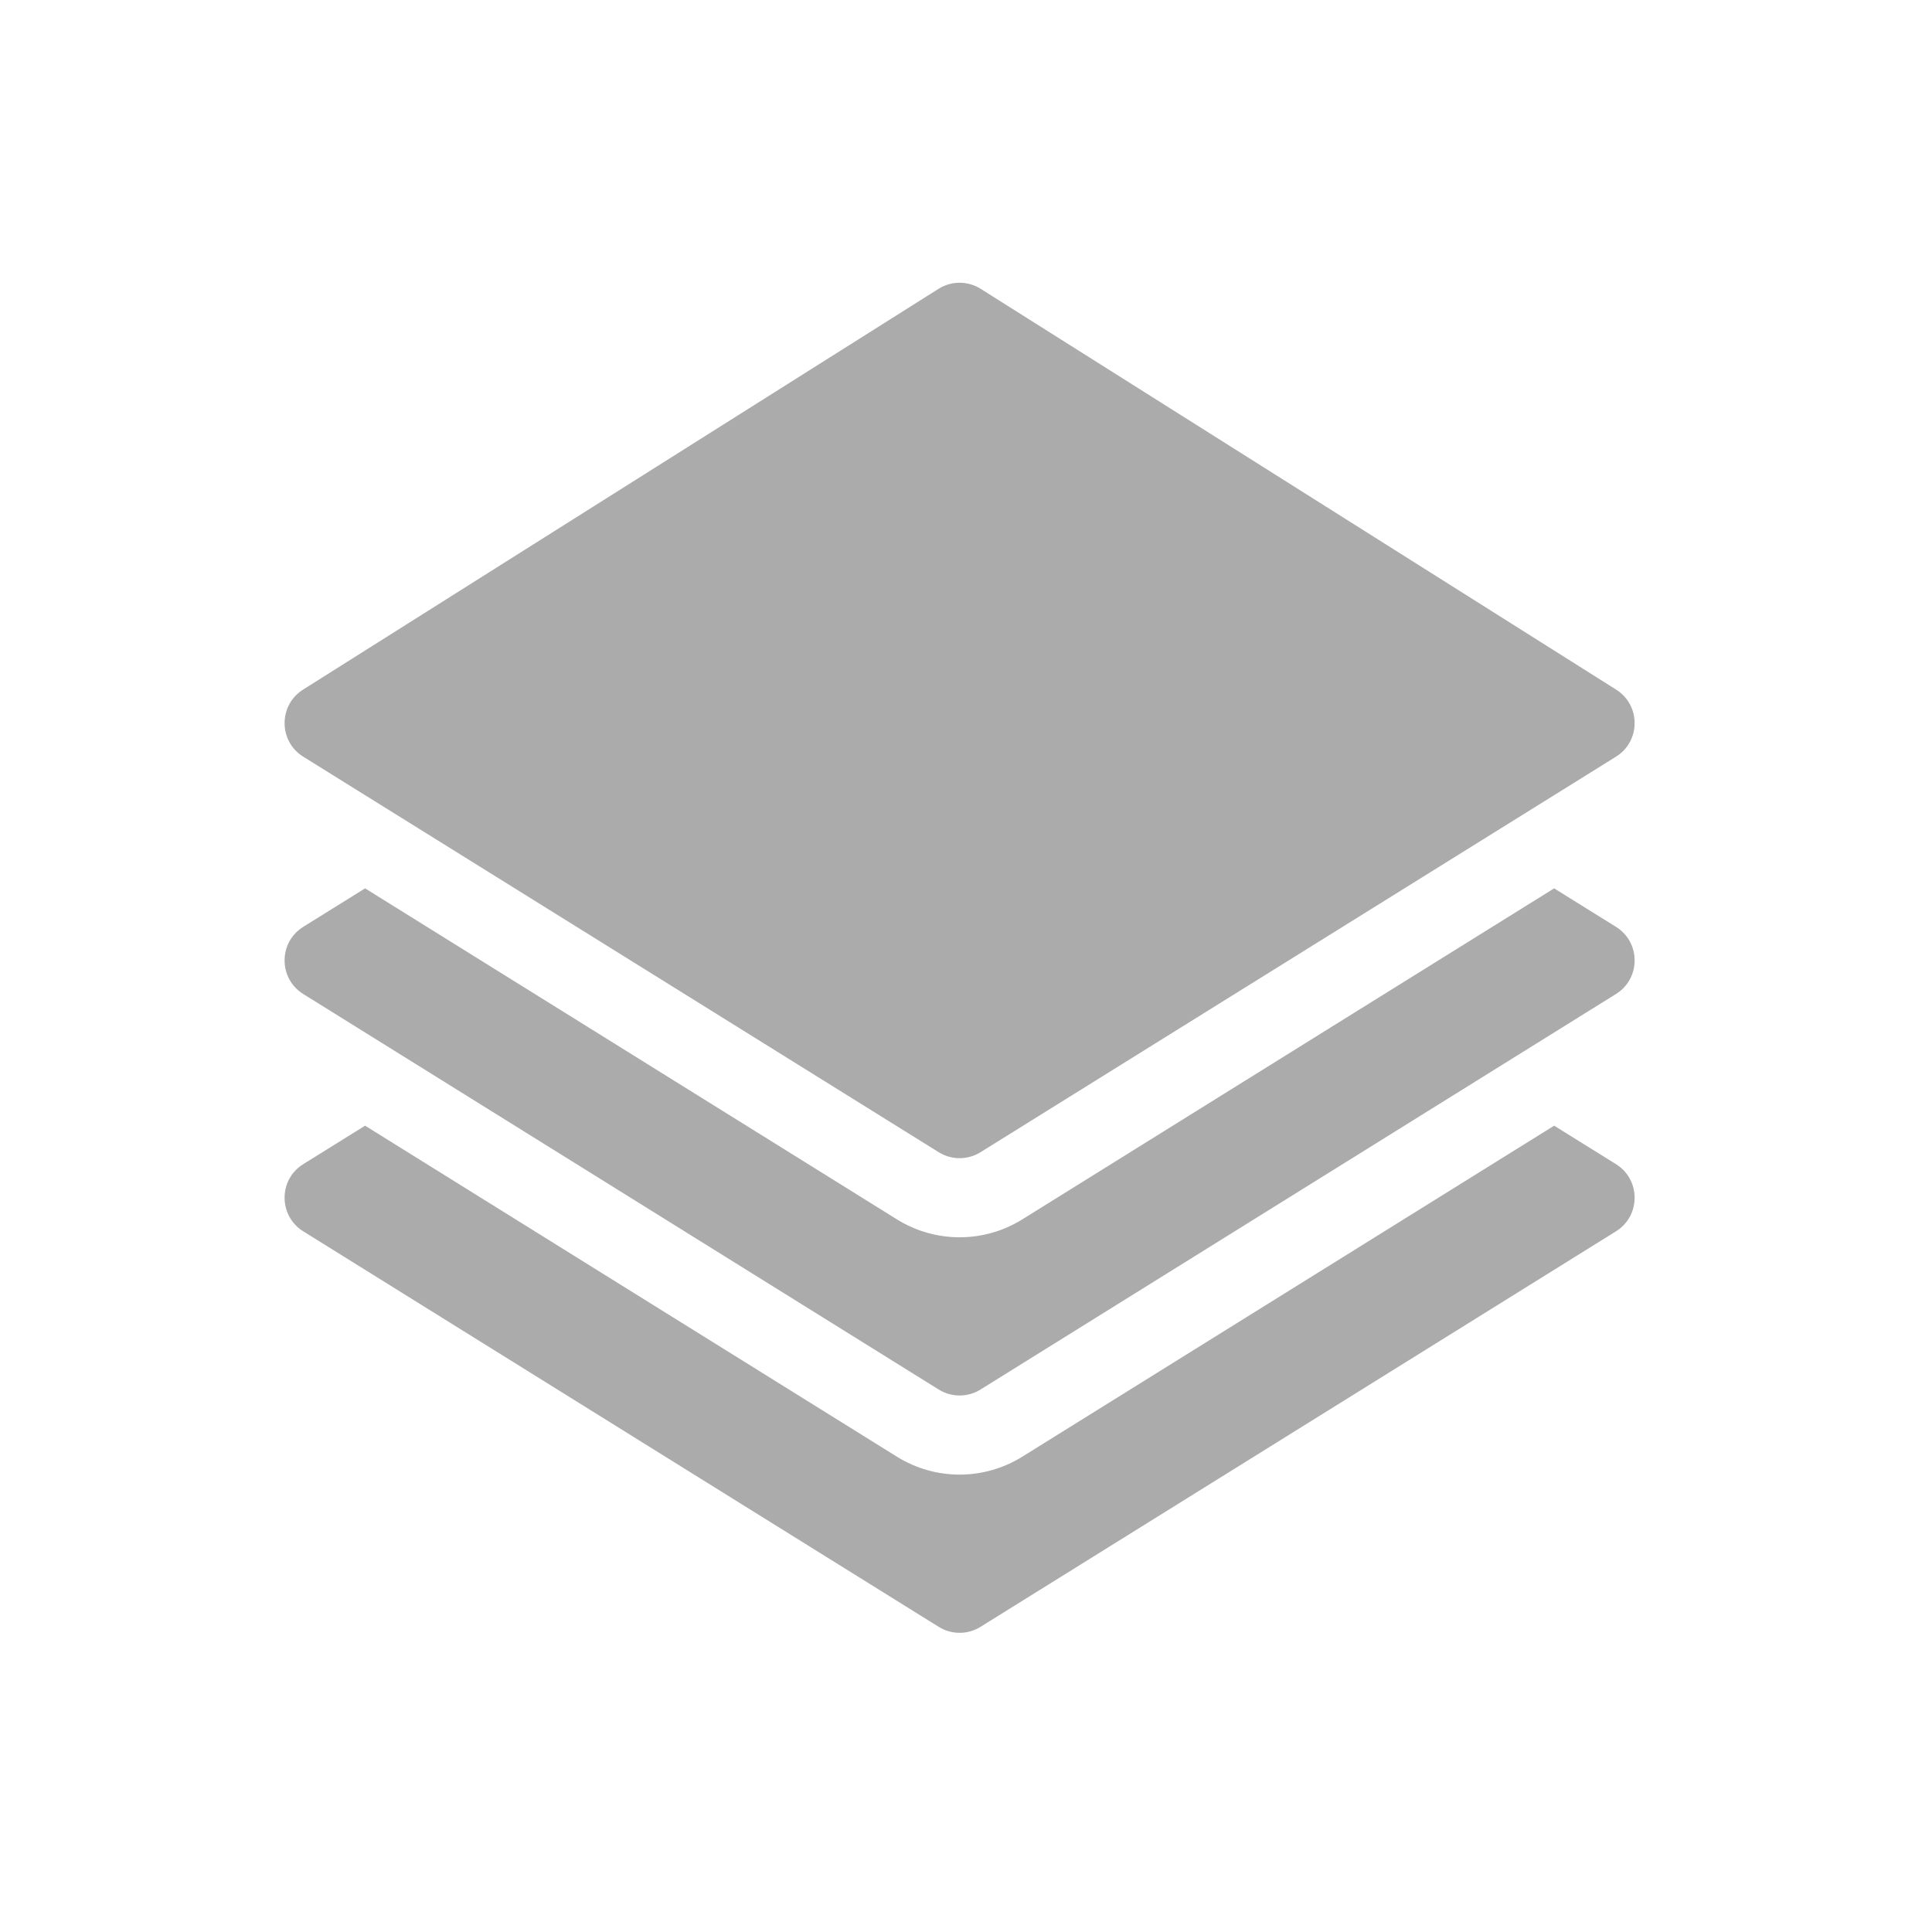 <?xml version="1.0" encoding="UTF-8" standalone="no"?>
<!-- Created with Inkscape (http://www.inkscape.org/) -->

<svg
   xmlns:dc="http://purl.org/dc/elements/1.1/"
   xmlns:cc="http://creativecommons.org/ns#"
   xmlns:rdf="http://www.w3.org/1999/02/22-rdf-syntax-ns#"
   xmlns:svg="http://www.w3.org/2000/svg"
   xmlns="http://www.w3.org/2000/svg"
   xmlns:sodipodi="http://sodipodi.sourceforge.net/DTD/sodipodi-0.dtd"
   xmlns:inkscape="http://www.inkscape.org/namespaces/inkscape"
   width="36"
   height="36"
   viewBox="0 0 9.525 9.525"
   version="1.1"
   id="svg8"
   inkscape:version="0.92.4 (5da689c313, 2019-01-14)"
   sodipodi:docname="layers.svg">
  <defs
     id="defs2" />
  <sodipodi:namedview
     id="base"
     pagecolor="#ffffff"
     bordercolor="#666666"
     borderopacity="1.0"
     inkscape:pageopacity="0.0"
     inkscape:pageshadow="2"
     inkscape:zoom="11.2"
     inkscape:cx="-3.0446426"
     inkscape:cy="22.478877"
     inkscape:document-units="mm"
     inkscape:current-layer="layer1"
     showgrid="false"
     units="px"
     inkscape:pagecheckerboard="false"
     inkscape:window-width="1920"
     inkscape:window-height="1017"
     inkscape:window-x="-8"
     inkscape:window-y="-8"
     inkscape:window-maximized="1" />
  <g
     inkscape:label="Layer 1"
     inkscape:groupmode="layer"
     id="layer1"
     transform="translate(0,-287.475)">
    <g
       id="g828"
       transform="matrix(0.013,0,0,0.013,1.403,288.869)"
       style="fill:#ababab;fill-opacity:1">
      <path
         id="path812"
         d="m 7.069,269.73 c 82.205,51.162 189.712,118.078 241,150 4.86,3.02 11,3.03 15.86,0 77.128,-48.005 152.337,-94.818 241,-150 9.45,-5.88 9.39,-19.62 0,-25.46 l -23.46,-14.6 c -199.007,123.86 147.112,-91.573 -201.69,125.53 -14.55,9.06 -33,9.07 -47.56,0 -379.676,-236.32 52.192,32.484 -201.69,-125.53 l -23.46,14.6 c -9.45,5.88 -9.39,19.62 0,25.46 z"
         inkscape:connector-curvature="0"
         style="fill:#ababab;fill-opacity:1" />
      <path
         id="path814"
         d="m 7.069,179.73 c 117.504,73.131 159.543,99.3 241,150 4.86,3.02 11,3.03 15.86,0 170.385,-106.051 56.938,-35.439 241,-150 9.37,-5.83 9.44,-19.51 0.07,-25.42 l -241,-152 c -4.89,-3.08 -11.11,-3.08 -16,0 l -241,152 c -9.37,5.91 -9.3,19.59 0.07,25.42 z"
         inkscape:connector-curvature="0"
         style="fill:#ababab;fill-opacity:1" />
      <path
         id="path816"
         d="m 504.929,334.27 -23.46,-14.6 -201.69,125.53 c -14.55,9.06 -33,9.07 -47.56,0 L 30.529,319.67 7.069,334.27 c -9.45,5.88 -9.39,19.62 0,25.46 l 241,150 c 4.86,3.02 11,3.03 15.86,0 l 241,-150 c 9.45,-5.88 9.39,-19.62 0,-25.46 z"
         inkscape:connector-curvature="0"
         style="fill:#ababab;fill-opacity:1" />
    </g>
  </g>
</svg>
